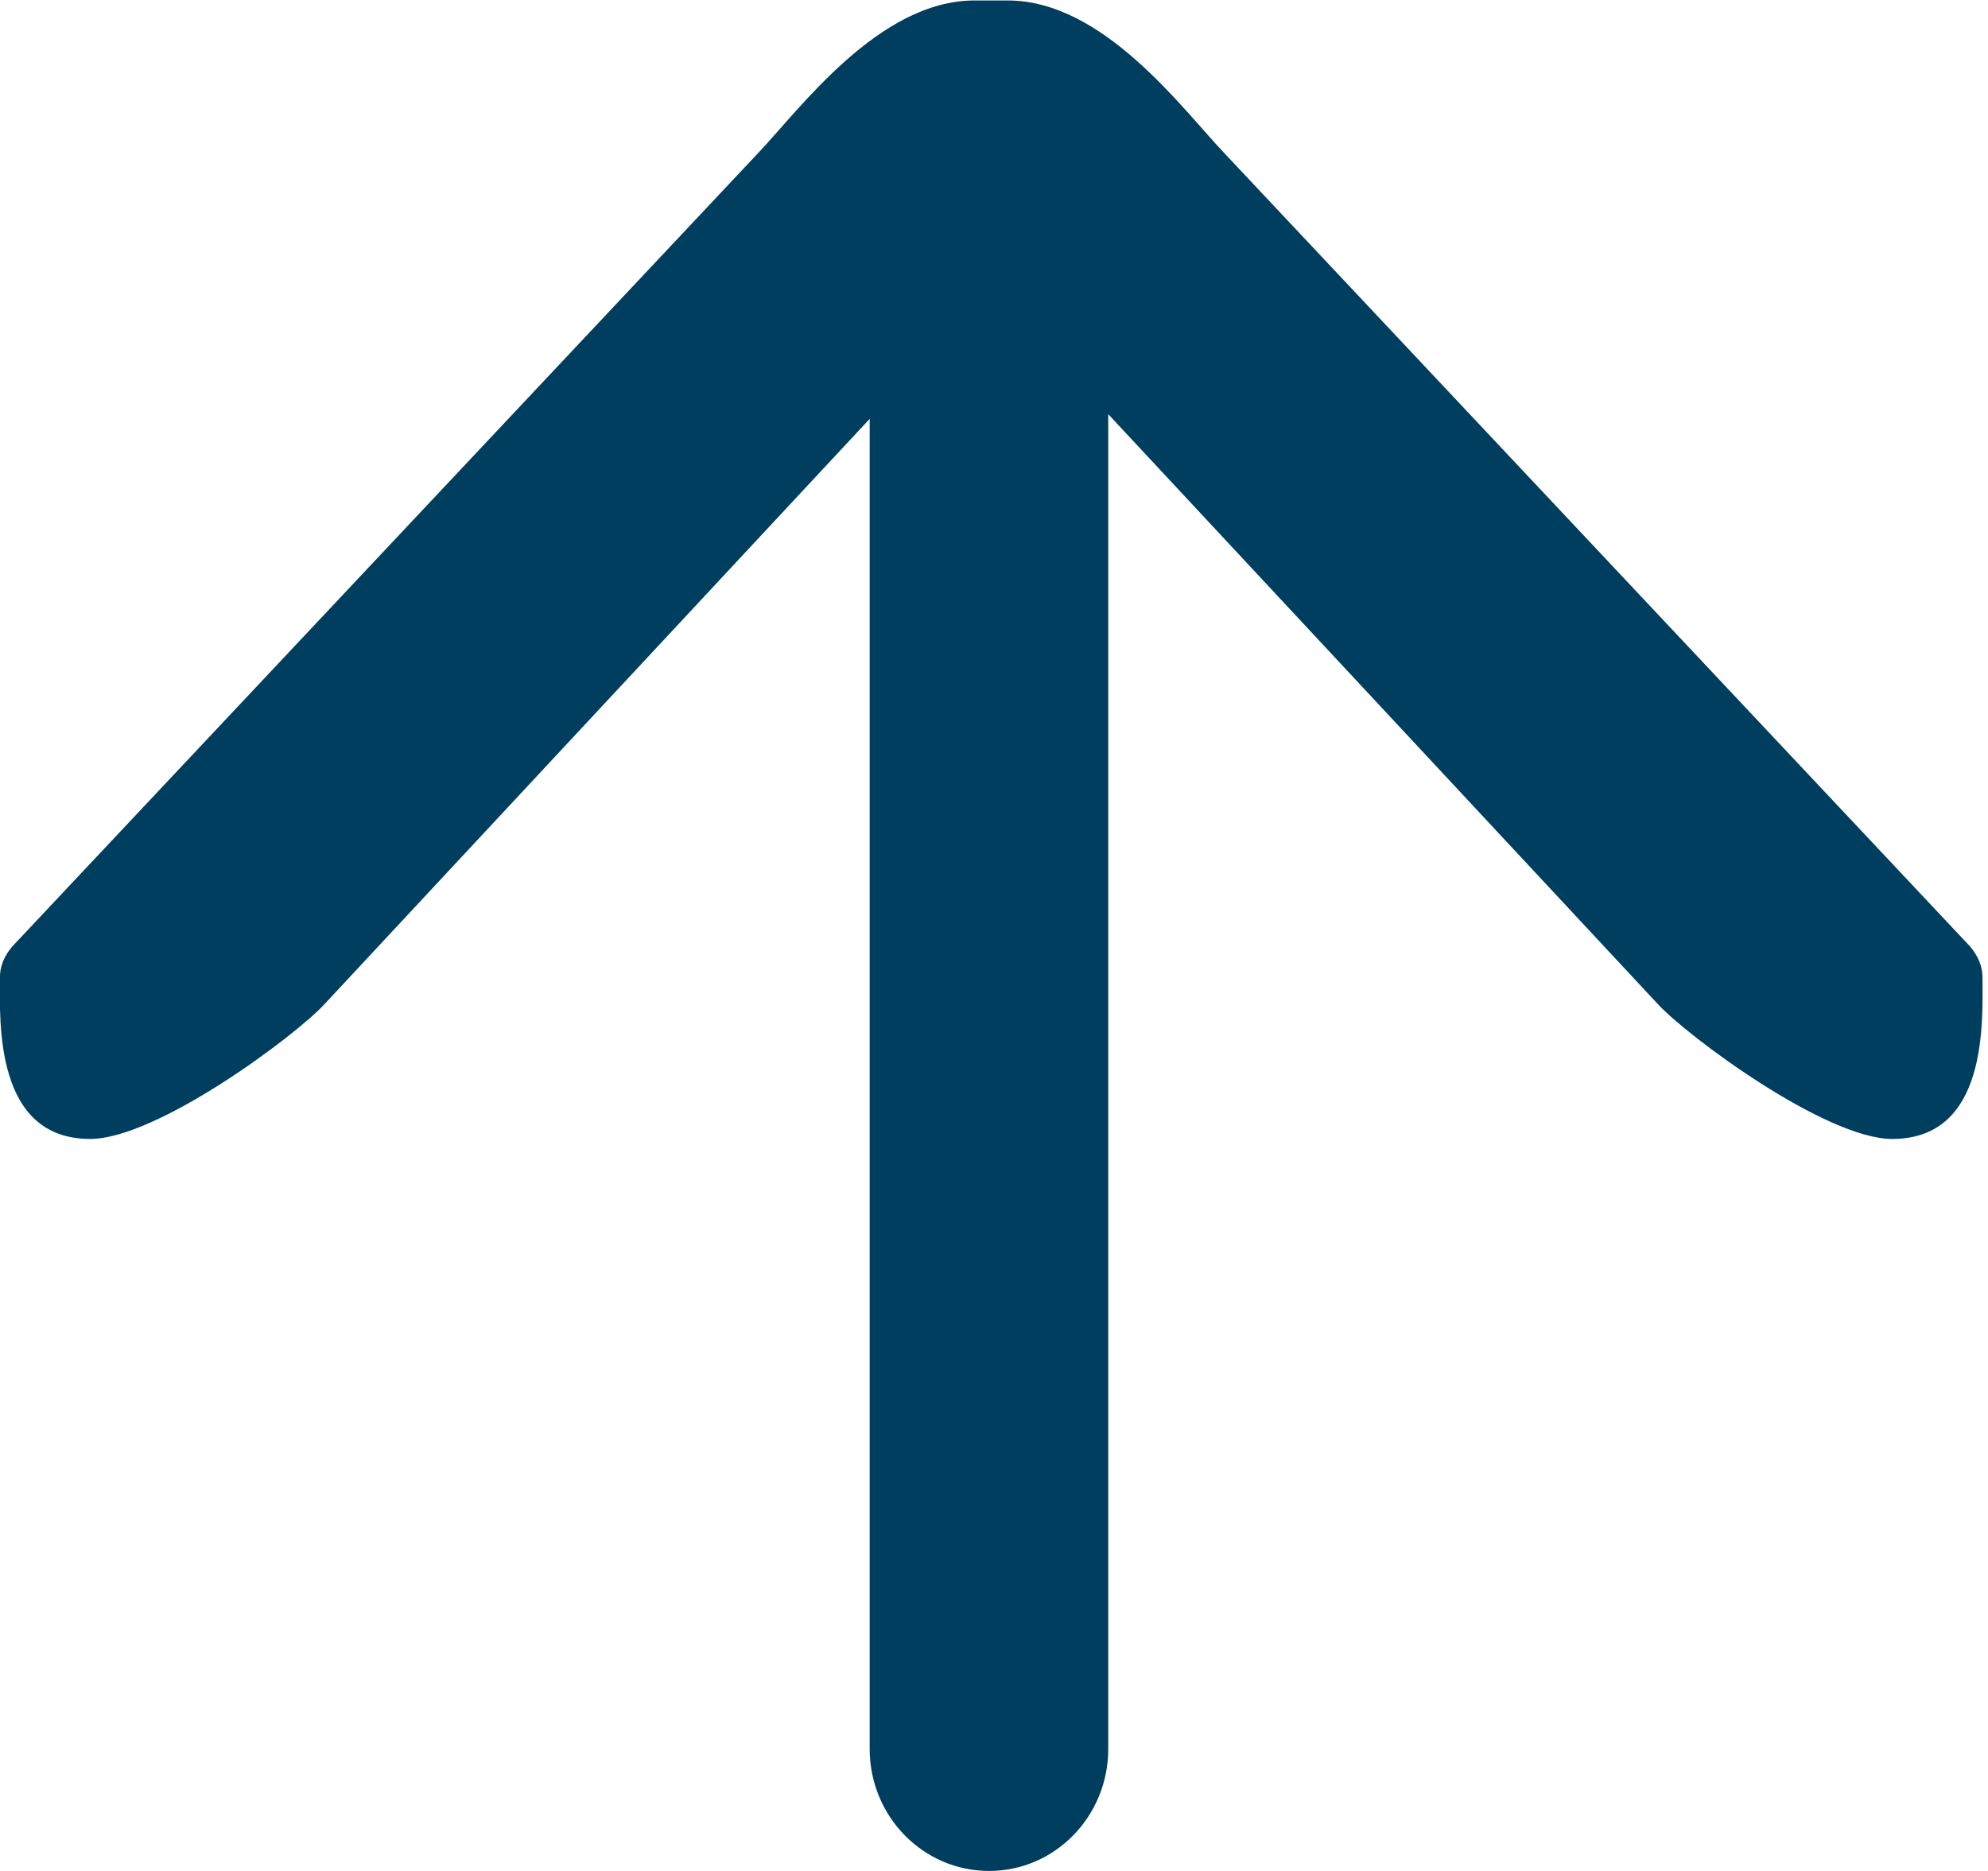 <svg 
 xmlns="http://www.w3.org/2000/svg"
 xmlns:xlink="http://www.w3.org/1999/xlink"
 width="17px" height="16px">
<path fill-rule="evenodd"  fill="rgb(0, 62, 95)"
 d="M9.477,14.957 L9.477,3.542 L14.175,8.585 C14.424,8.858 15.611,9.740 16.181,9.740 C17.000,9.740 16.953,8.739 16.953,8.365 C16.953,8.263 16.917,8.178 16.846,8.093 L10.471,1.311 C10.114,0.937 9.438,0.004 8.618,0.004 L8.333,0.004 C7.514,0.004 6.837,0.937 6.481,1.311 L0.106,8.093 C0.034,8.178 -0.001,8.263 -0.001,8.365 C-0.001,8.739 -0.048,9.740 0.771,9.740 C1.341,9.740 2.528,8.858 2.777,8.585 L7.437,3.582 L7.437,14.957 C7.437,15.533 7.894,16.000 8.458,16.000 C9.021,16.000 9.477,15.533 9.477,14.957 Z"/>
</svg>